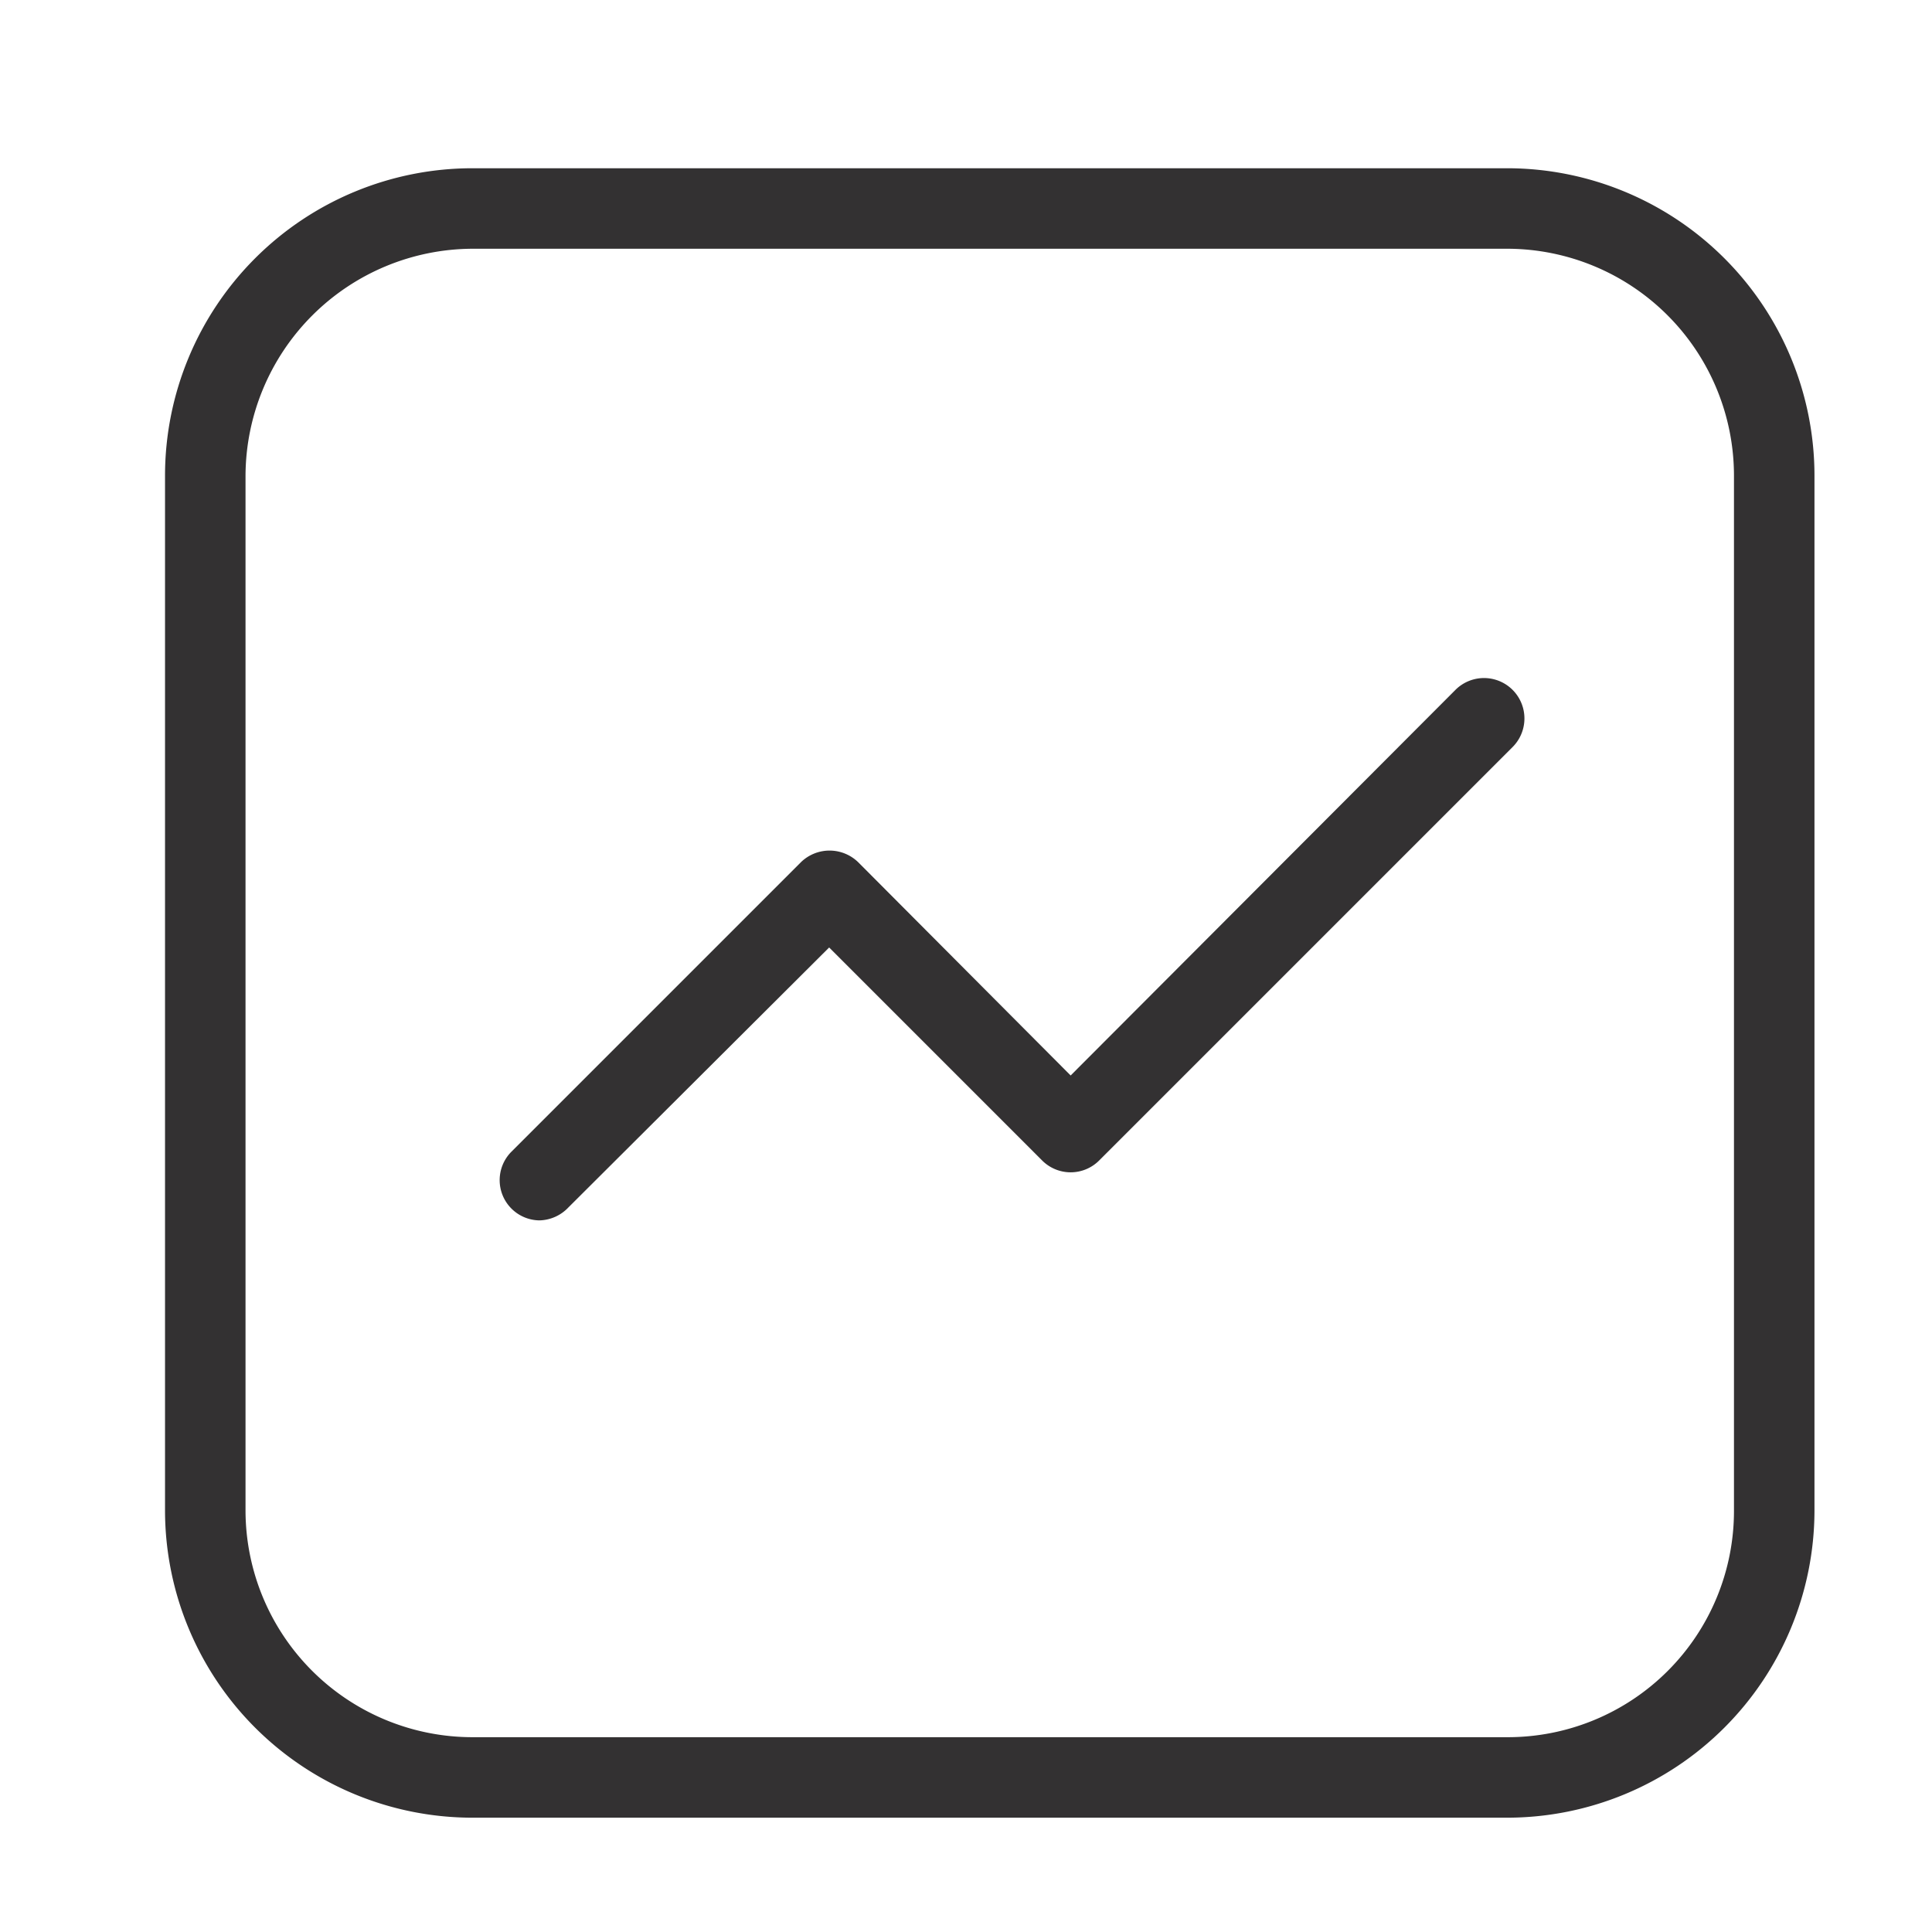 <svg id="Layer_1" data-name="Layer 1" xmlns="http://www.w3.org/2000/svg" viewBox="0 0 24 24"><defs><style>.cls-1{fill:#333132;}</style></defs><path class="cls-1" d="M18.73,22.58H5.87a3.82,3.82,0,0,1-3.82-3.81V5.91A3.82,3.82,0,0,1,5.87,2.09H18.73a3.82,3.82,0,0,1,3.81,3.82V18.77A3.82,3.82,0,0,1,18.73,22.58ZM5.87,3.09A2.83,2.83,0,0,0,3.05,5.91V18.77a2.82,2.82,0,0,0,2.82,2.81H18.73a2.81,2.81,0,0,0,2.81-2.81V5.91a2.82,2.82,0,0,0-2.81-2.82Z"/><path class="cls-1" d="M6.7,15.16a.5.5,0,0,1-.35-.85l3.6-3.6a.51.51,0,0,1,.71,0l2.64,2.65,4.78-4.79a.5.5,0,0,1,.71.71l-5.14,5.14a.5.5,0,0,1-.7,0L10.3,11.77,7.06,15A.51.51,0,0,1,6.7,15.16Z"/></svg>